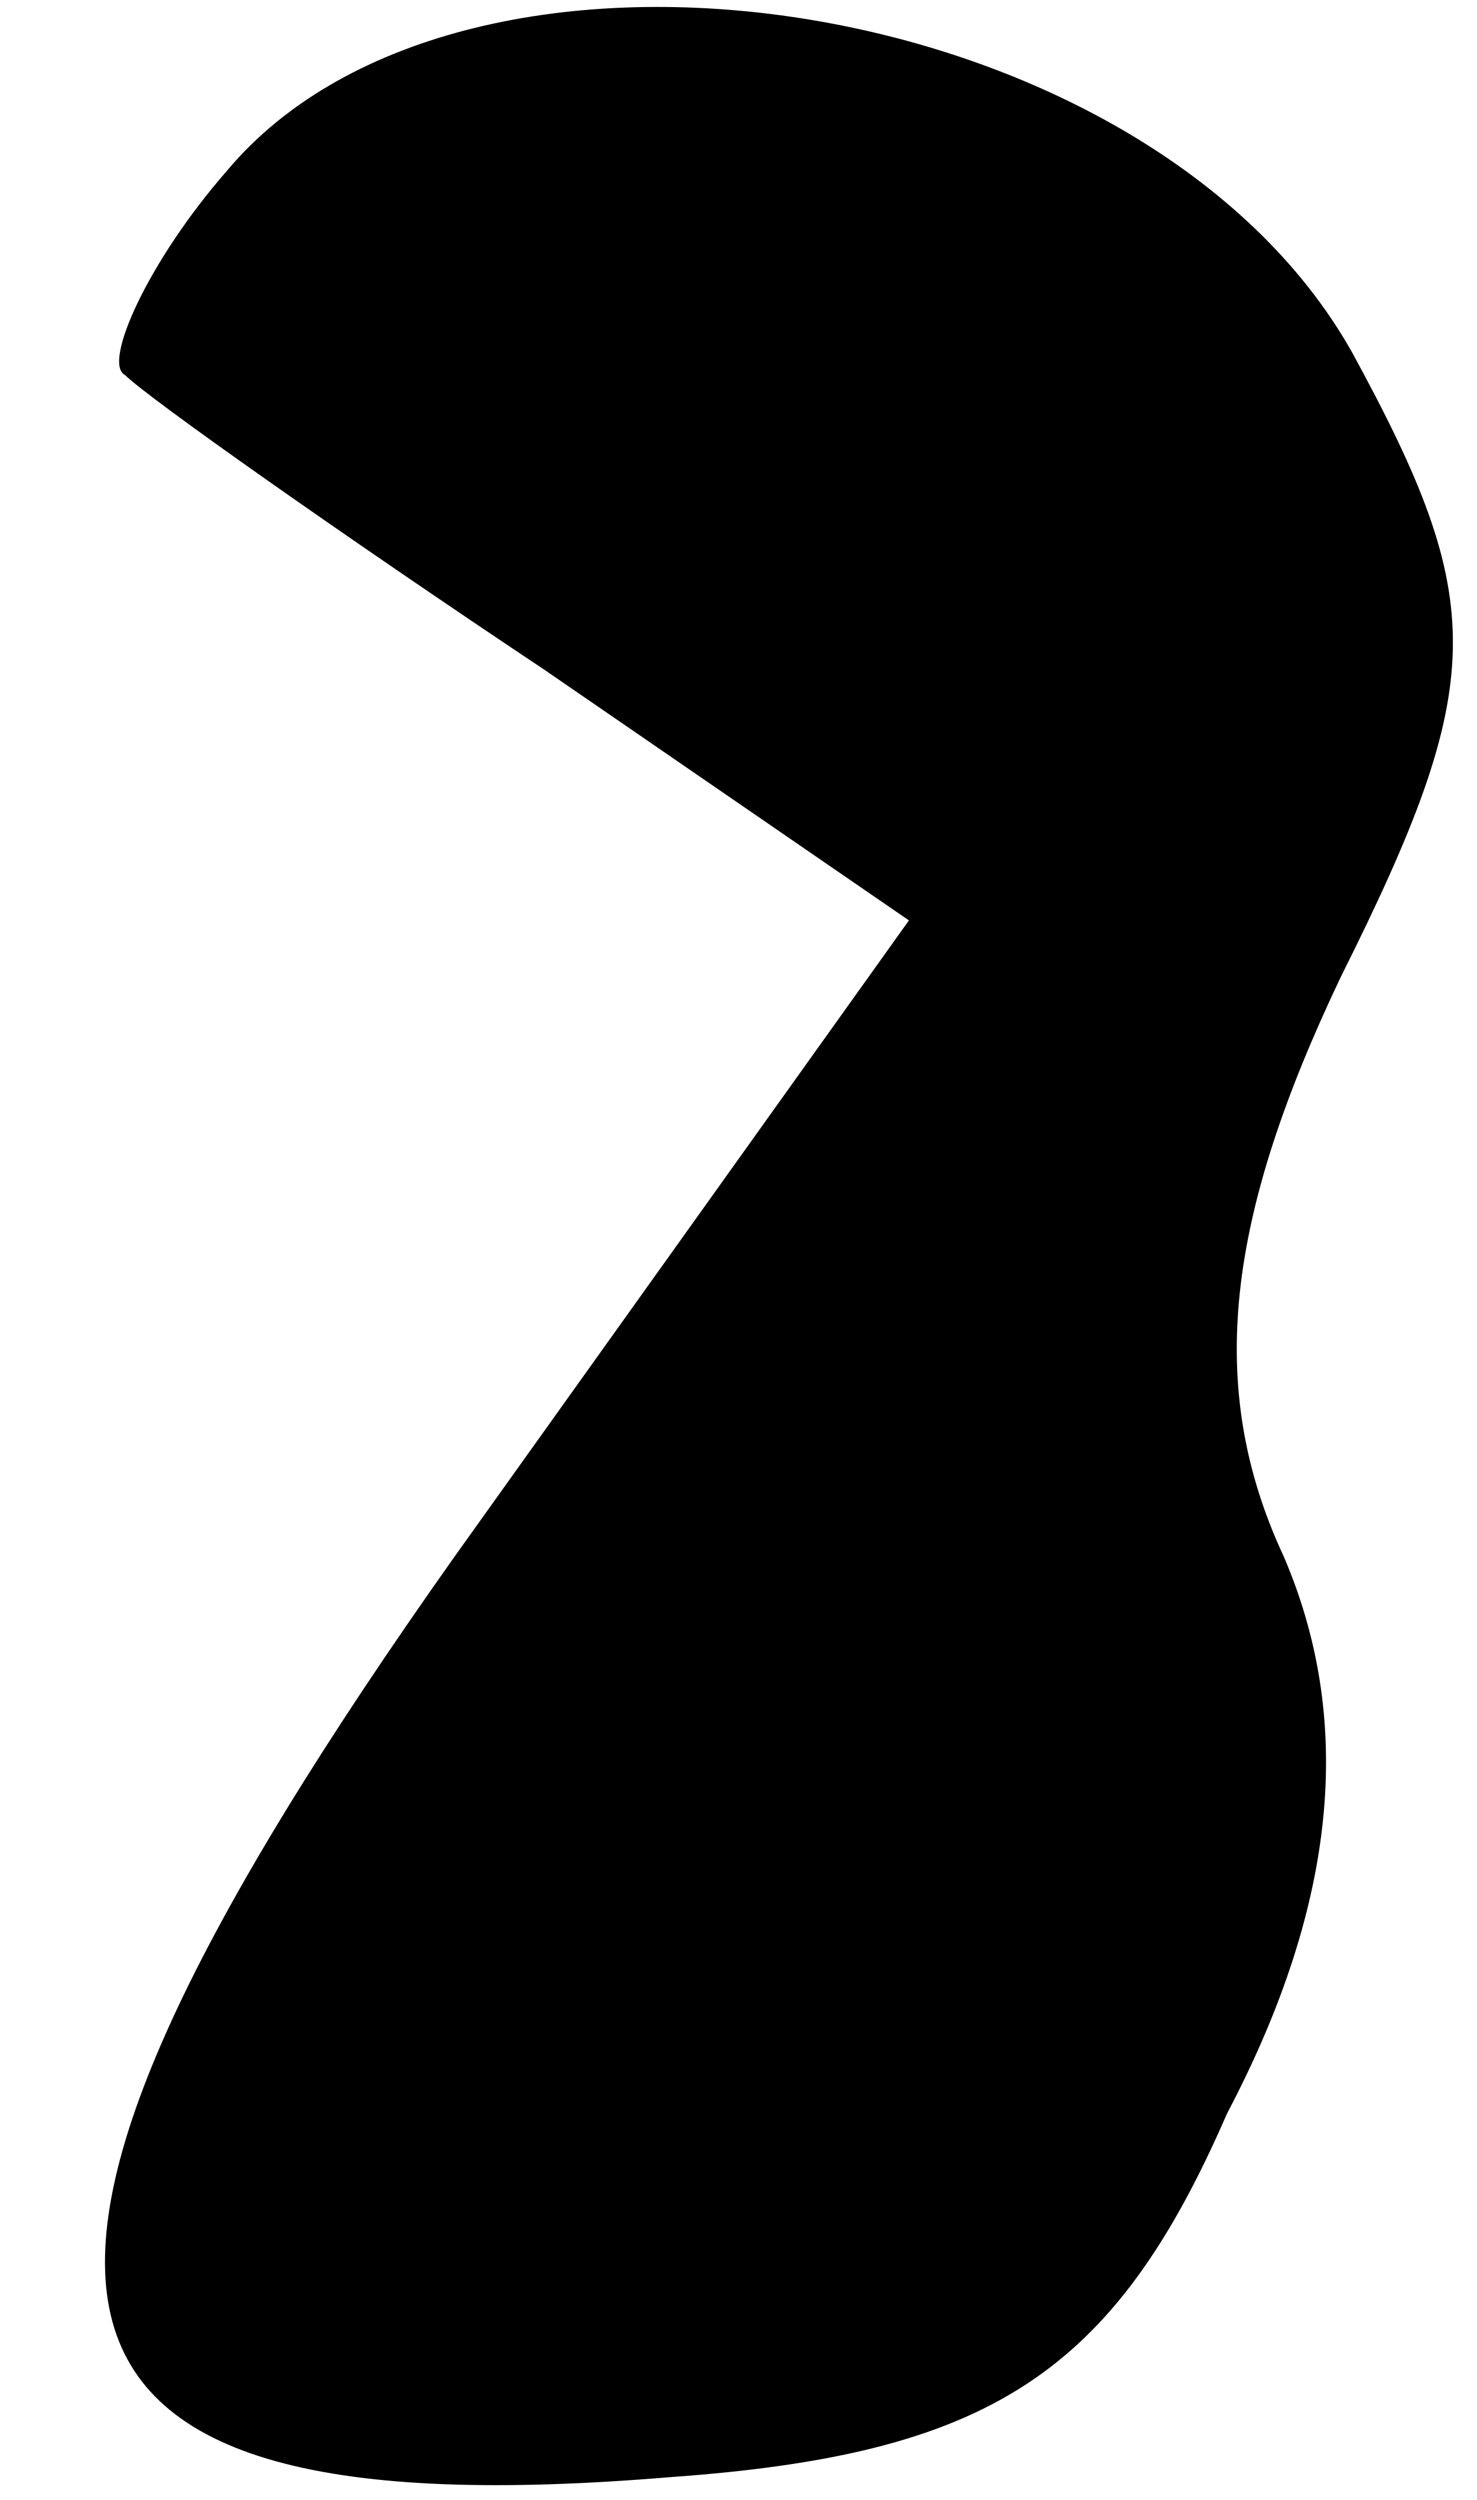 <?xml version="1.0" standalone="no"?>
<!DOCTYPE svg PUBLIC "-//W3C//DTD SVG 20010904//EN"
 "http://www.w3.org/TR/2001/REC-SVG-20010904/DTD/svg10.dtd">
<svg version="1.0" xmlns="http://www.w3.org/2000/svg"
 width="13pt" height="22pt" viewBox="0 0 13 22"
 preserveAspectRatio="xMidYMid meet">
<g transform="translate(0,22) scale(0.1,-0.1)"
fill="#000000" stroke="none">
<path fill="#000000" stroke="none" d="M20 205 c-7 -8 -11 -17 -9 -18 2 -2 19
-14 37 -26 l32 -22 -40 -56 c-46 -65 -41 -86 19 -81 28 2 39 9 49 32 10 19 11
35 5 49 -7 15 -5 30 5 51 13 26 13 33 1 55 -18 32 -78 41 -99 16z"/>
</g>
</svg>
